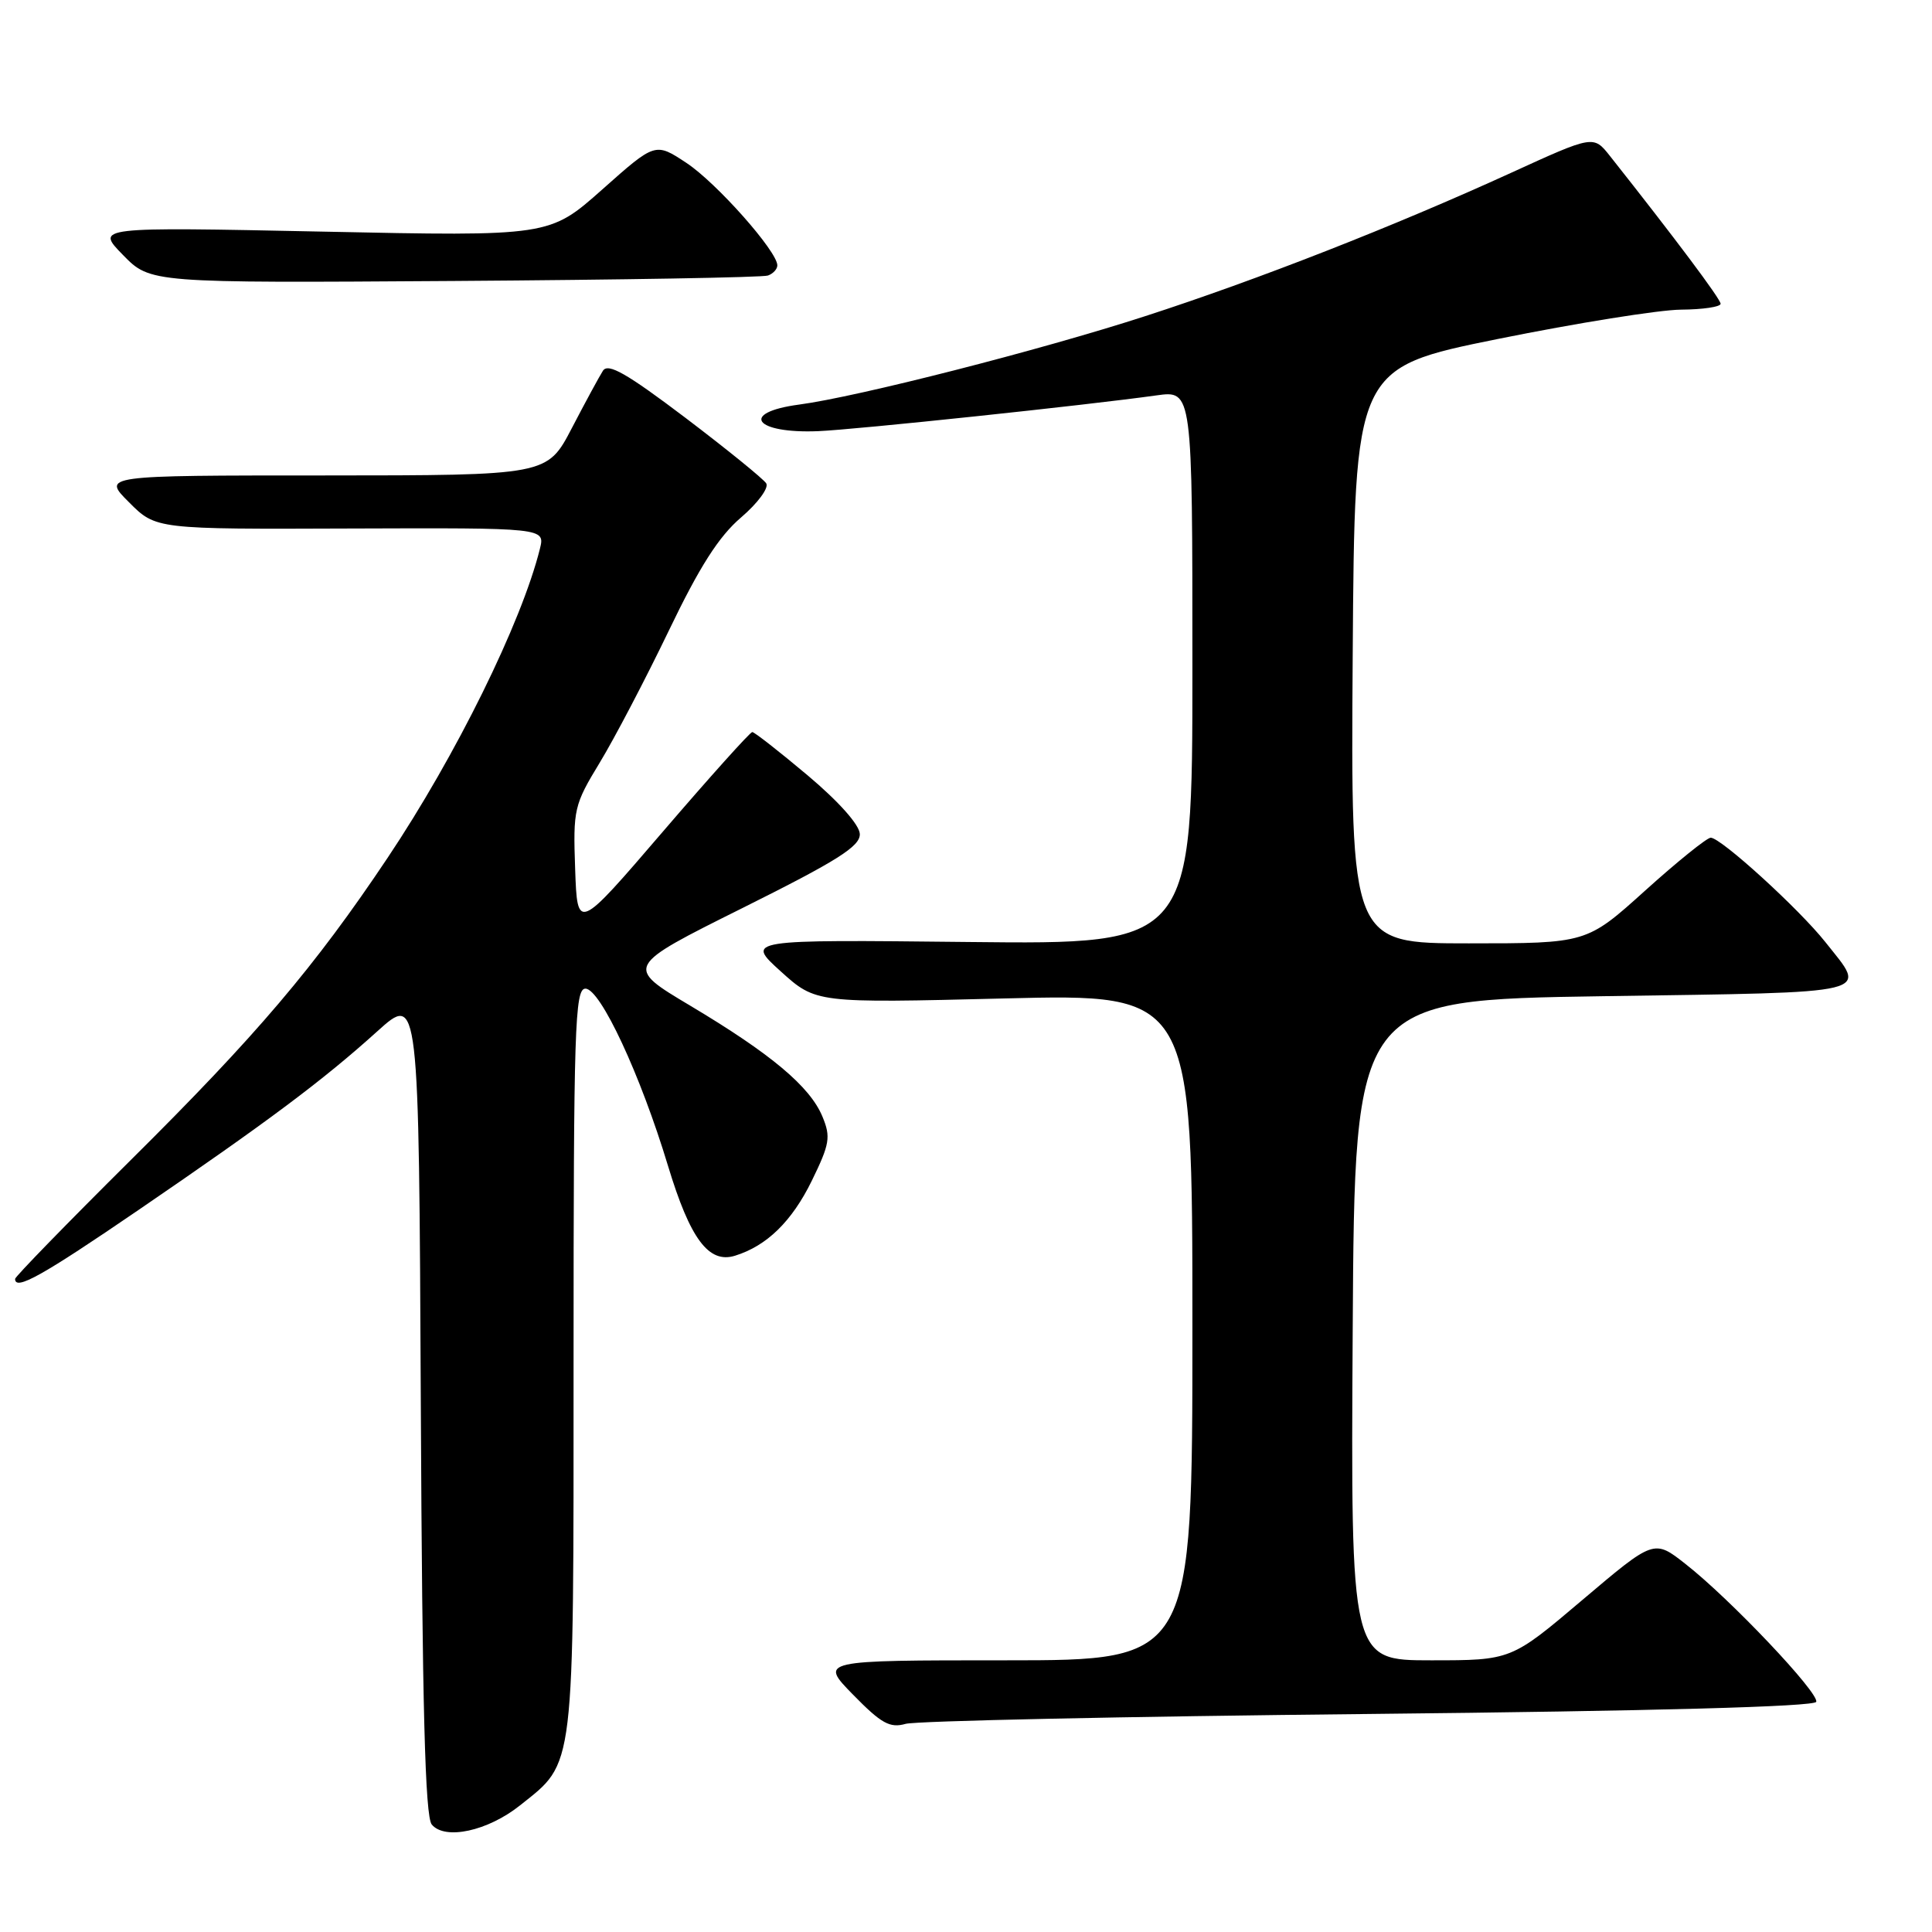 <?xml version="1.0" encoding="UTF-8" standalone="no"?>
<!DOCTYPE svg PUBLIC "-//W3C//DTD SVG 1.1//EN" "http://www.w3.org/Graphics/SVG/1.1/DTD/svg11.dtd" >
<svg xmlns="http://www.w3.org/2000/svg" xmlns:xlink="http://www.w3.org/1999/xlink" version="1.1" viewBox="0 0 256 256">
 <g >
 <path fill="currentColor"
d=" M 68.92 239.21 C 76.22 233.39 76.00 235.24 76.00 180.25 C 76.00 136.23 76.17 131.00 77.57 131.00 C 79.55 131.00 84.87 142.41 88.52 154.50 C 91.45 164.17 93.91 167.47 97.39 166.39 C 101.60 165.09 104.93 161.84 107.56 156.47 C 109.95 151.58 110.10 150.66 108.98 147.96 C 107.34 143.98 102.16 139.64 91.48 133.27 C 82.79 128.09 82.79 128.09 98.40 120.31 C 110.96 114.05 113.99 112.14 113.93 110.51 C 113.89 109.30 111.15 106.22 107.03 102.75 C 103.27 99.59 99.96 97.00 99.68 97.00 C 99.40 97.00 94.06 102.94 87.83 110.20 C 76.50 123.40 76.50 123.40 76.21 115.15 C 75.93 107.23 76.06 106.66 79.47 101.05 C 81.42 97.84 85.53 89.99 88.60 83.61 C 92.69 75.09 95.24 71.09 98.19 68.57 C 100.40 66.68 101.90 64.65 101.53 64.05 C 101.16 63.46 96.34 59.55 90.82 55.36 C 83.03 49.47 80.57 48.06 79.89 49.13 C 79.41 49.88 77.55 53.31 75.76 56.75 C 72.50 62.99 72.50 62.99 43.02 63.00 C 13.53 63.00 13.53 63.00 17.10 66.56 C 20.66 70.13 20.66 70.13 46.45 70.03 C 72.23 69.94 72.23 69.94 71.54 72.72 C 69.11 82.49 60.43 100.11 51.35 113.68 C 41.70 128.11 34.00 137.18 17.33 153.71 C 8.90 162.08 2.00 169.17 2.00 169.46 C 2.00 171.06 5.55 169.08 18.35 160.33 C 35.54 148.58 42.79 143.16 50.00 136.65 C 55.50 131.69 55.50 131.69 55.76 186.00 C 55.95 226.32 56.33 240.69 57.21 241.76 C 58.96 243.86 64.64 242.63 68.92 239.21 Z  M 181.42 227.11 C 219.27 226.72 240.45 226.14 240.66 225.50 C 241.04 224.31 229.23 211.84 223.33 207.23 C 219.17 203.96 219.17 203.96 209.70 211.98 C 200.24 220.00 200.24 220.00 189.61 220.00 C 178.98 220.00 178.98 220.00 179.24 176.25 C 179.50 132.50 179.50 132.50 212.50 132.00 C 249.12 131.45 247.43 131.86 241.87 124.83 C 238.38 120.43 228.03 111.00 226.68 111.00 C 226.18 111.00 222.27 114.15 218.00 118.00 C 210.24 125.00 210.24 125.00 194.61 125.00 C 178.98 125.00 178.98 125.00 179.24 86.88 C 179.50 48.76 179.50 48.76 198.50 44.91 C 208.95 42.80 219.86 41.05 222.75 41.03 C 225.64 41.01 227.99 40.66 227.99 40.25 C 227.98 39.61 221.91 31.51 213.32 20.66 C 211.14 17.91 211.14 17.91 200.18 22.92 C 184.72 29.98 166.63 37.07 151.75 41.89 C 137.88 46.39 113.65 52.58 105.88 53.61 C 97.93 54.67 99.97 57.48 108.43 57.13 C 113.42 56.92 143.99 53.69 153.25 52.39 C 158.00 51.73 158.00 51.73 158.00 88.43 C 158.00 125.14 158.00 125.14 128.40 124.82 C 98.80 124.50 98.80 124.50 103.45 128.71 C 108.11 132.92 108.11 132.92 133.05 132.30 C 158.00 131.68 158.00 131.68 158.00 175.84 C 158.00 220.00 158.00 220.00 133.29 220.00 C 108.58 220.00 108.58 220.00 113.04 224.56 C 116.78 228.38 117.91 229.01 120.00 228.42 C 121.38 228.03 149.01 227.44 181.42 227.11 Z  M 101.75 36.51 C 102.44 36.27 103.00 35.66 103.00 35.16 C 103.00 33.31 94.94 24.22 90.96 21.59 C 86.83 18.86 86.83 18.86 79.82 25.09 C 72.81 31.32 72.81 31.32 42.74 30.69 C 12.66 30.07 12.66 30.07 16.29 33.78 C 19.92 37.50 19.92 37.50 60.21 37.23 C 82.37 37.08 101.06 36.76 101.75 36.51 Z "/>
</g>
</svg>